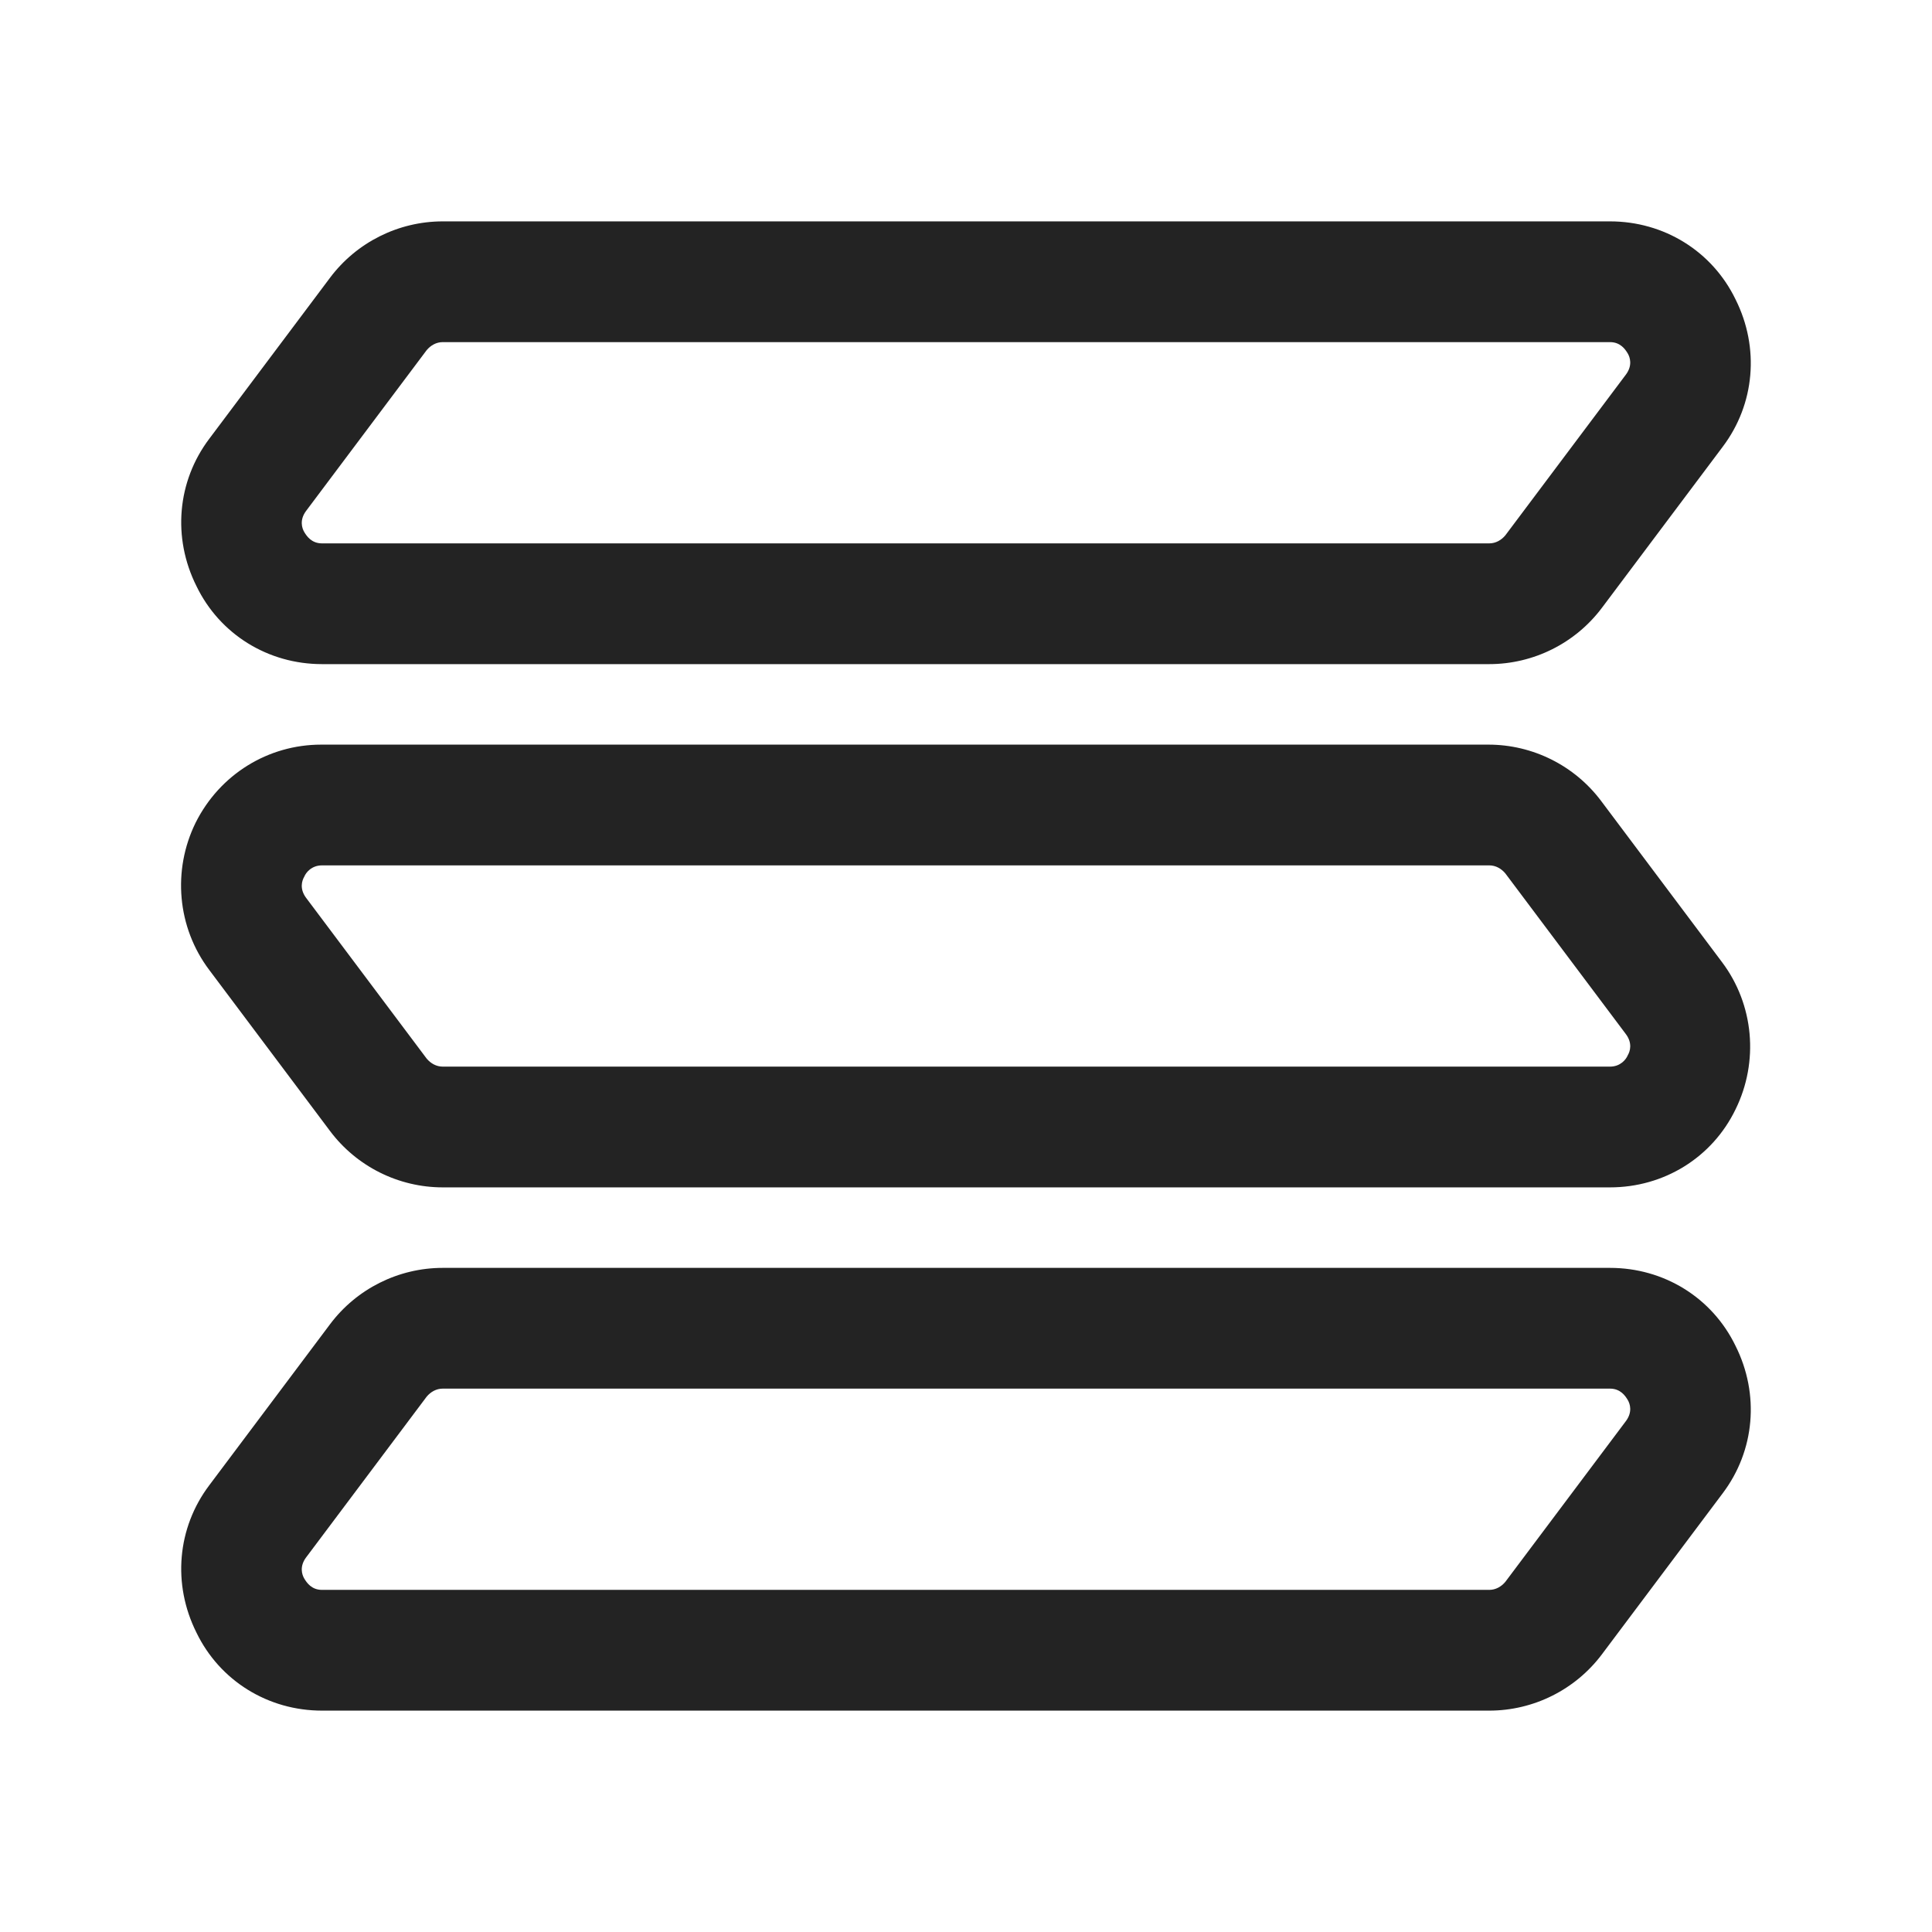 <svg width="24" height="24" viewBox="0 0 24 24" fill="none" xmlns="http://www.w3.org/2000/svg">
<path d="M18.5 8.25H4C3.33 8.25 2.73 7.88 2.44 7.28C2.14 6.68 2.2 5.98 2.6 5.45L4.1 3.45C4.43 3.01 4.95 2.75 5.5 2.75H20C20.67 2.75 21.27 3.12 21.56 3.72C21.86 4.32 21.8 5.02 21.4 5.55L19.9 7.55C19.57 7.99 19.05 8.25 18.5 8.25ZM5.5 4.25C5.42 4.25 5.35 4.29 5.3 4.35L3.8 6.35C3.72 6.46 3.75 6.56 3.78 6.61C3.81 6.66 3.87 6.75 4 6.75H18.5C18.58 6.75 18.65 6.71 18.7 6.65L20.2 4.65C20.28 4.54 20.25 4.44 20.22 4.39C20.19 4.34 20.13 4.25 20 4.25H5.5Z" fill="#232323"/>
<path d="M20 14.75H5.5C4.95 14.75 4.43 14.49 4.1 14.05L2.6 12.05C2.2 11.52 2.14 10.81 2.43 10.22C2.73 9.62 3.33 9.25 3.99 9.25H18.49C19.04 9.25 19.56 9.51 19.89 9.95L21.39 11.95C21.79 12.48 21.85 13.19 21.56 13.78C21.27 14.38 20.67 14.75 20 14.75ZM4 10.75C3.87 10.75 3.8 10.84 3.78 10.89C3.75 10.94 3.72 11.04 3.8 11.15L5.3 13.15C5.35 13.21 5.42 13.25 5.5 13.25H20C20.13 13.25 20.2 13.16 20.22 13.11C20.25 13.06 20.28 12.96 20.2 12.85L18.7 10.85C18.65 10.79 18.58 10.75 18.5 10.75H4Z" fill="#232323"/>
<path d="M18.5 21.25H4C3.33 21.25 2.73 20.88 2.44 20.28C2.14 19.68 2.2 18.98 2.6 18.45L4.1 16.45C4.43 16.01 4.95 15.75 5.5 15.75H20C20.67 15.75 21.27 16.12 21.56 16.72C21.86 17.32 21.8 18.02 21.4 18.55L19.9 20.55C19.57 20.99 19.05 21.25 18.5 21.25ZM5.5 17.25C5.42 17.25 5.35 17.29 5.3 17.35L3.8 19.35C3.72 19.46 3.75 19.56 3.78 19.61C3.81 19.66 3.87 19.75 4 19.75H18.5C18.58 19.75 18.65 19.71 18.7 19.65L20.2 17.65C20.28 17.54 20.25 17.44 20.22 17.39C20.19 17.34 20.13 17.25 20 17.25H5.5Z" fill="#232323"/>
</svg>
